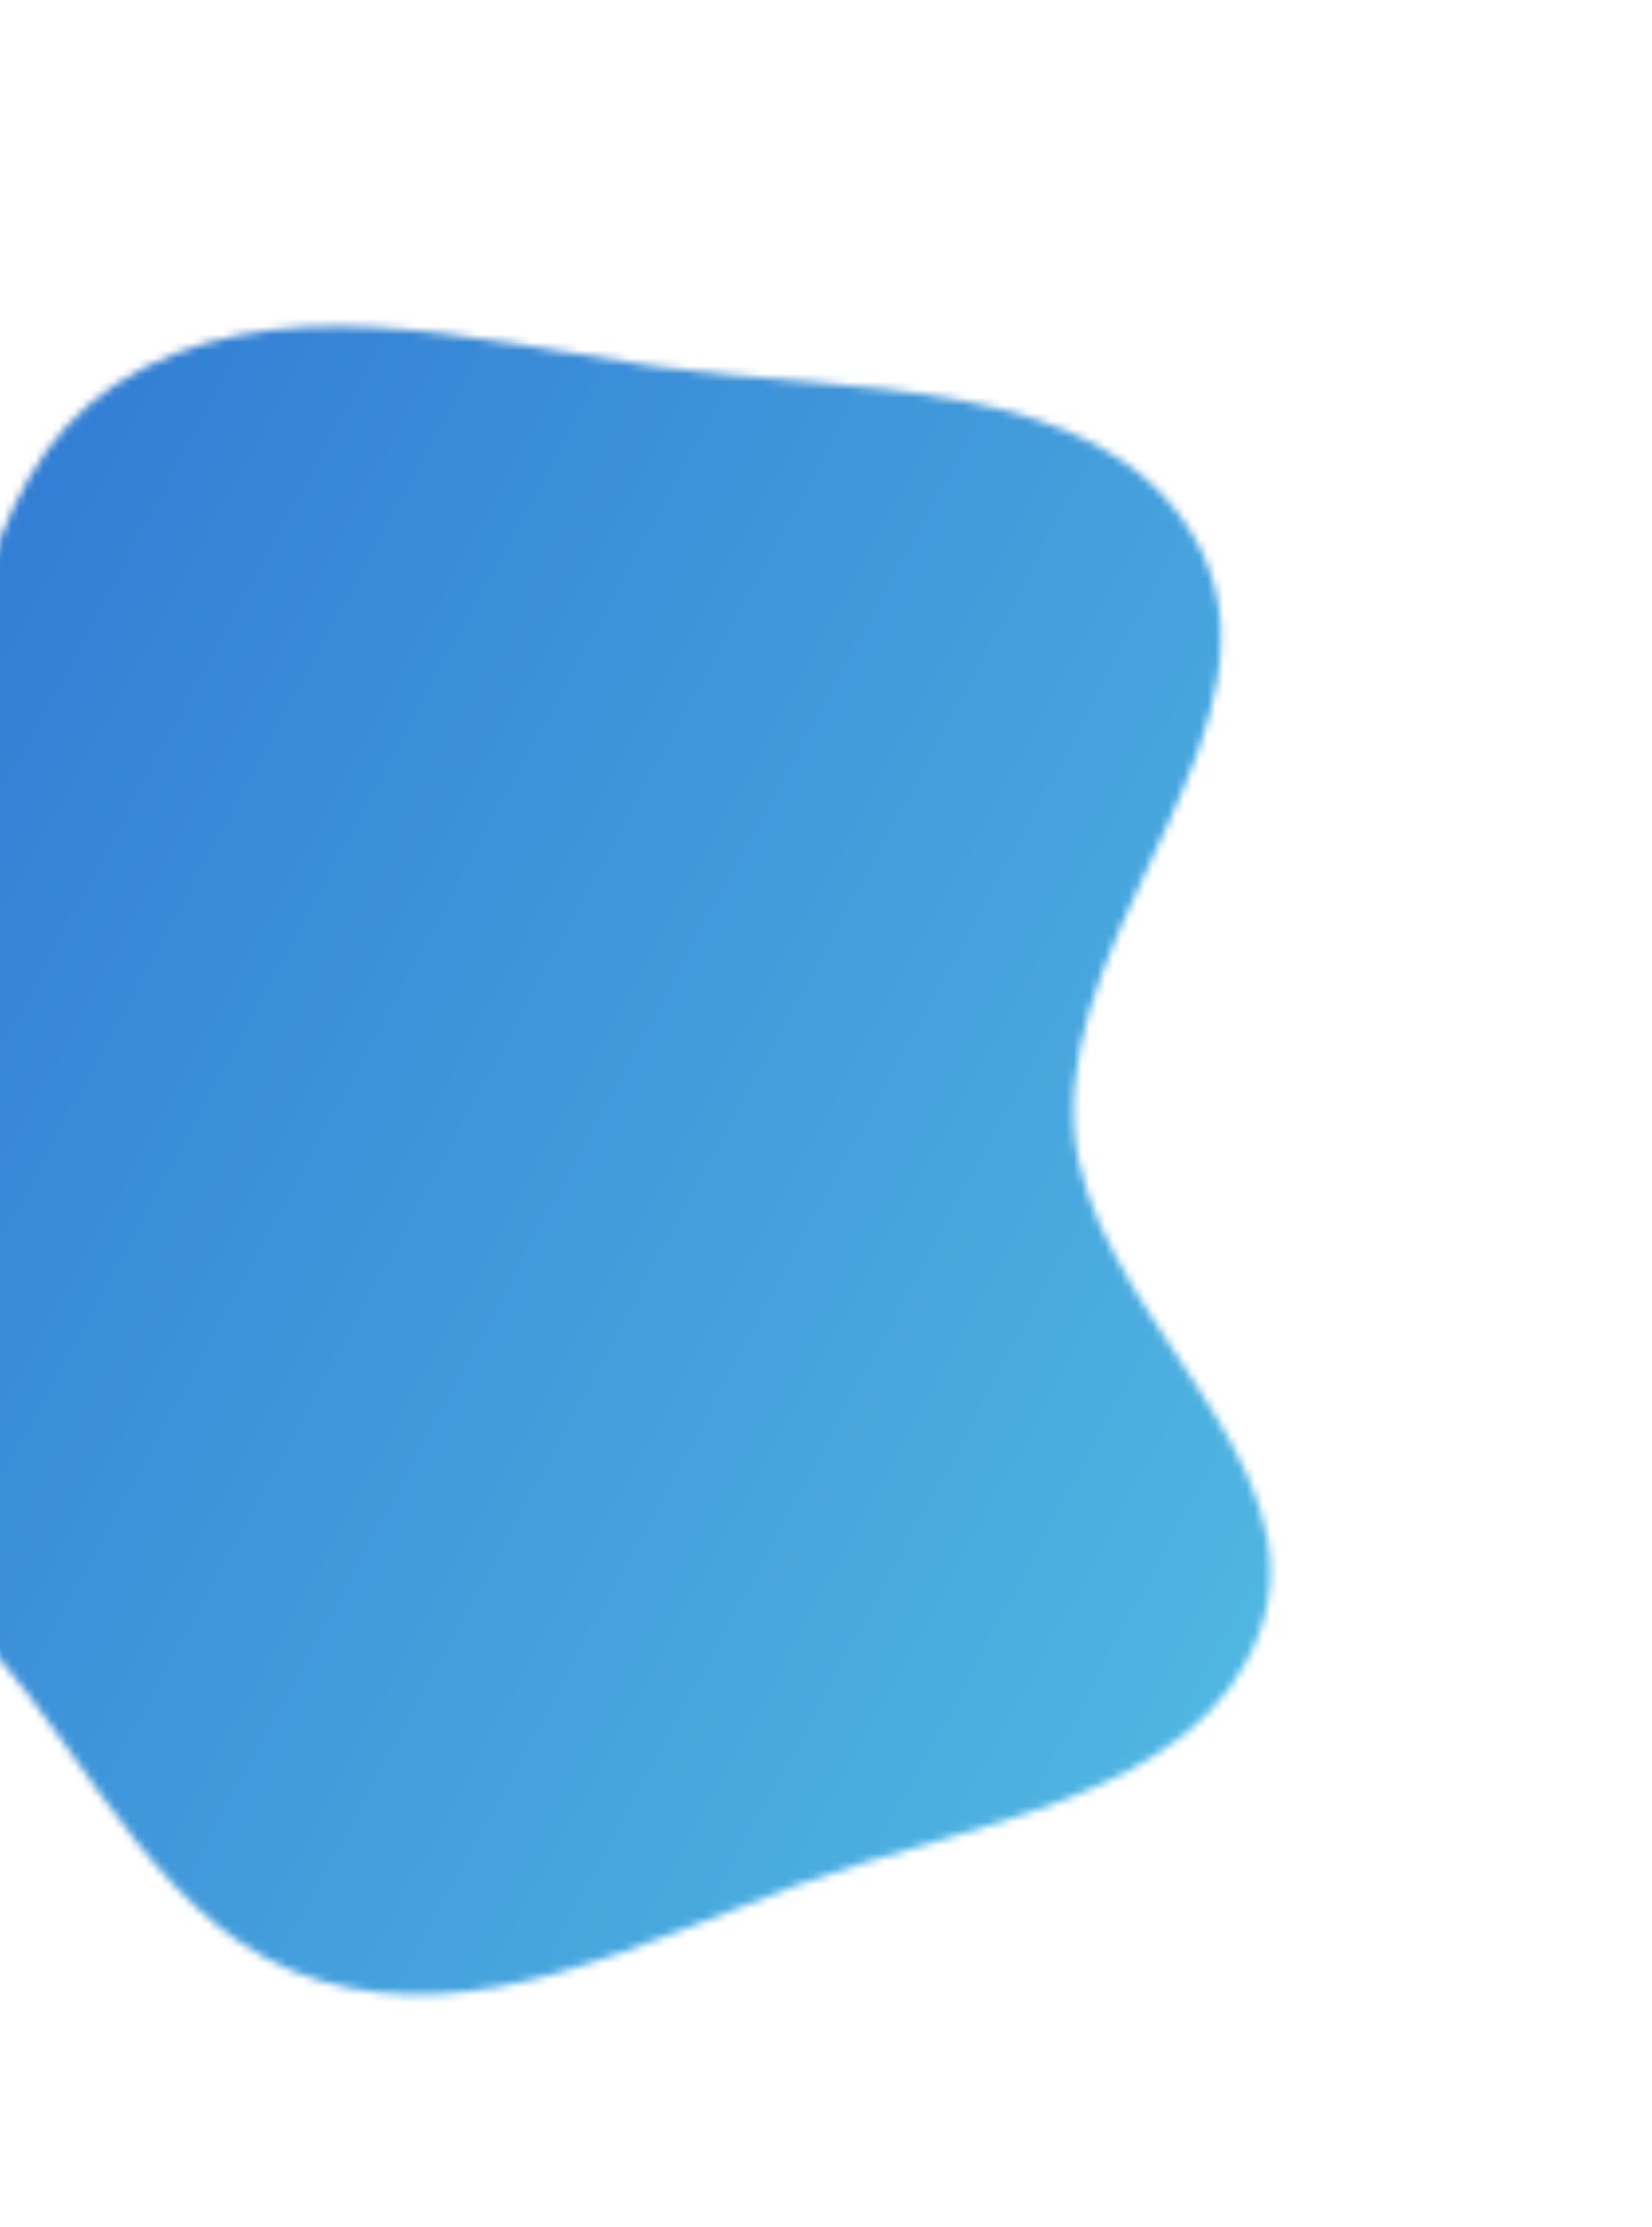<svg width="210" height="283" viewBox="0 0 210 283" fill="none" xmlns="http://www.w3.org/2000/svg">
<mask id="mask0" mask-type="alpha" maskUnits="userSpaceOnUse" x="-73" y="0" width="283" height="284">
<path fill-rule="evenodd" clip-rule="evenodd" d="M101.35 239.531C122.819 231.552 152.314 228.793 160.136 207.324C168.166 185.284 137.861 166.414 136.507 143.036C135.011 117.203 164.64 91.478 152.115 68.851C140.141 47.218 107.639 50.093 83.088 46.527C59.942 43.165 34.167 35.965 14.632 48.882C-4.458 61.504 -3.259 89.085 -12.722 109.875C-21.003 128.065 -39.537 143.141 -37.295 162.956C-35.054 182.767 -14.667 194.05 -1.506 209.024C12.034 224.43 20.999 245.865 40.708 251.71C60.934 257.709 81.535 246.896 101.35 239.531Z" fill="#C4C4C4"/>
</mask>
<g mask="url(#mask0)">
<rect x="233.24" y="301.934" width="377.289" height="295.772" transform="rotate(-180 233.24 301.934)" fill="url(#paint0_linear)"/>
</g>
<defs>
<linearGradient id="paint0_linear" x1="233.24" y1="377.97" x2="639.075" y2="597.826" gradientUnits="userSpaceOnUse">
<stop stop-color="#5AC9E5"/>
<stop offset="1" stop-color="#194ECA"/>
</linearGradient>
</defs>
</svg>
